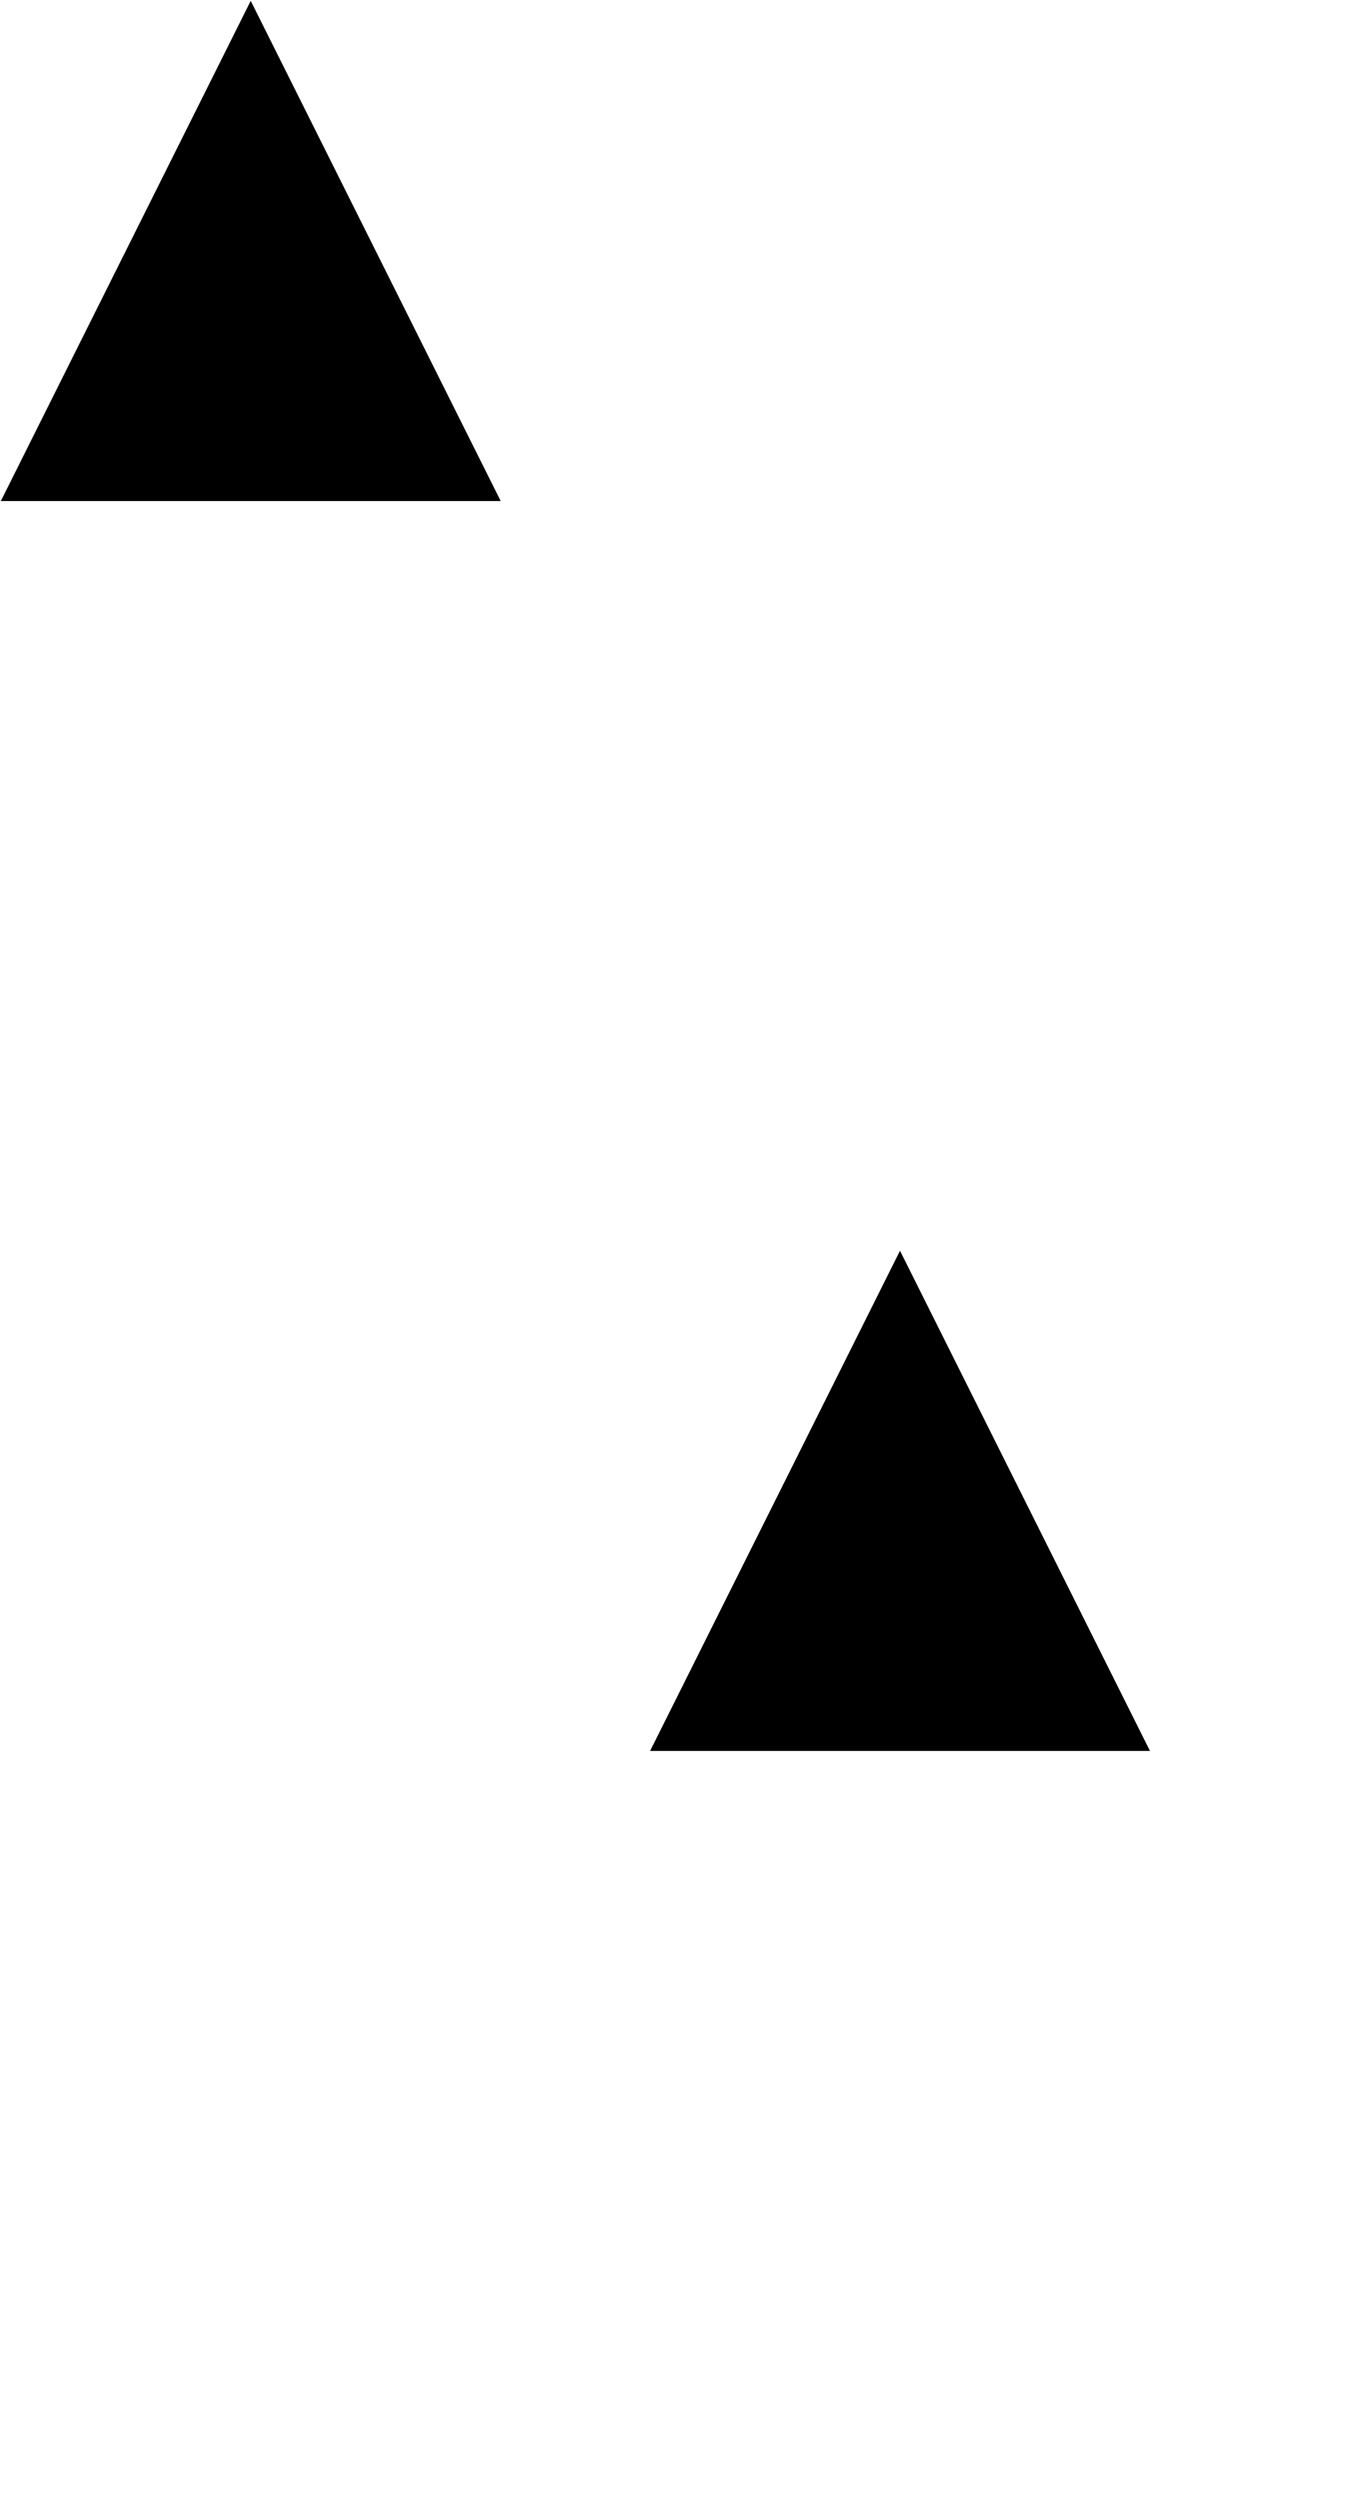 <?xml version="1.0" encoding="UTF-8"?>
<svg width="16.2" height="30" viewBox="0 0 16.2 30" xmlns="http://www.w3.org/2000/svg">
 <path d="m6.013 6.013h-6.003l3.001-6.003z"/>
 <path d="m13.81 21.013h-6.003l3.001-6.003z"/>
</svg>
